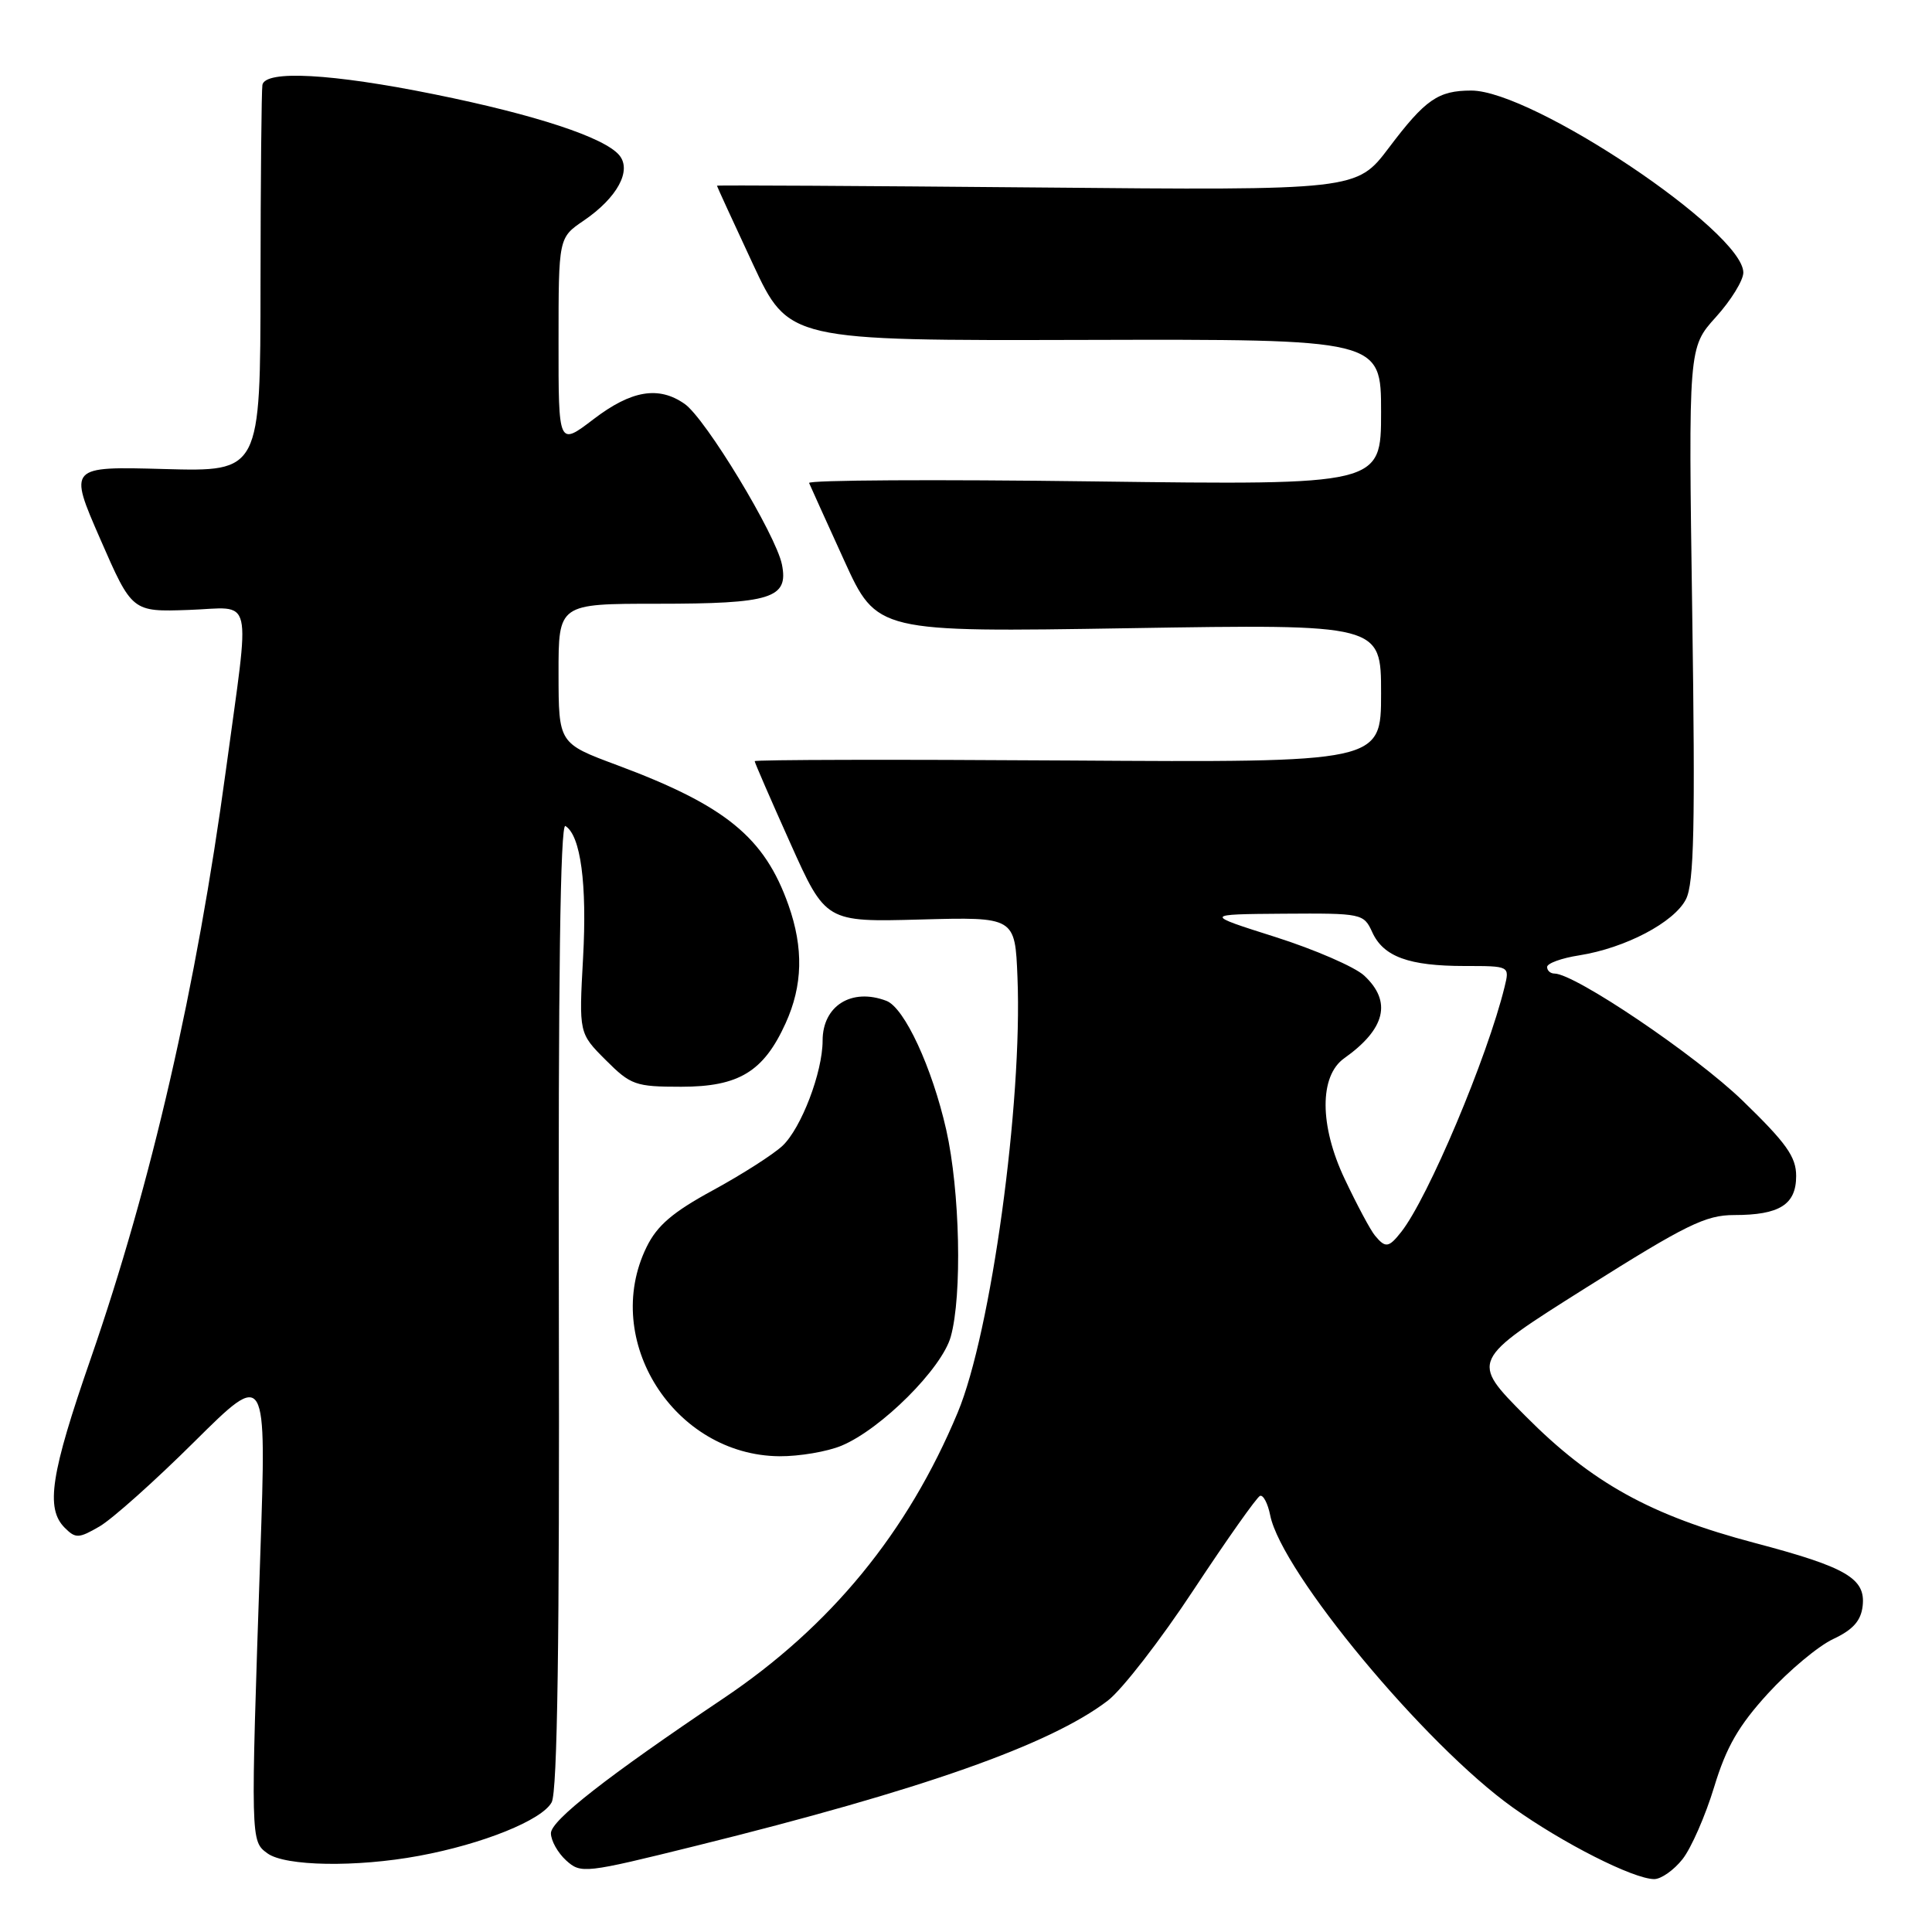 <?xml version="1.0" encoding="UTF-8" standalone="no"?>
<!DOCTYPE svg PUBLIC "-//W3C//DTD SVG 1.1//EN" "http://www.w3.org/Graphics/SVG/1.1/DTD/svg11.dtd" >
<svg xmlns="http://www.w3.org/2000/svg" xmlns:xlink="http://www.w3.org/1999/xlink" version="1.1" viewBox="0 0 256 256">
 <g >
 <path fill="currentColor"
d=" M 222.95 246.34 C 224.10 244.88 225.98 240.58 227.13 236.80 C 228.74 231.49 230.37 228.66 234.27 224.39 C 237.05 221.35 240.94 218.10 242.91 217.18 C 245.53 215.95 246.58 214.77 246.81 212.81 C 247.23 209.15 244.68 207.66 232.48 204.44 C 218.71 200.80 210.93 196.49 202.13 187.63 C 194.83 180.29 194.83 180.29 210.14 170.64 C 223.41 162.28 226.01 161.00 229.78 161.00 C 235.80 161.00 238.00 159.62 238.00 155.82 C 238.00 153.28 236.70 151.46 230.90 145.84 C 224.68 139.81 208.67 129.00 205.97 129.00 C 205.44 129.00 205.00 128.61 205.00 128.13 C 205.00 127.65 206.91 126.95 209.25 126.59 C 215.37 125.62 221.84 122.22 223.40 119.15 C 224.47 117.02 224.64 109.53 224.23 81.27 C 223.72 46.05 223.72 46.05 227.36 42.02 C 229.36 39.81 231.00 37.15 231.00 36.12 C 231.00 30.69 203.08 12.00 194.96 12.00 C 190.56 12.00 188.87 13.17 184.04 19.57 C 179.76 25.23 179.76 25.23 137.38 24.84 C 114.07 24.63 95.00 24.52 95.00 24.61 C 95.00 24.70 97.14 29.36 99.75 34.96 C 104.50 45.14 104.50 45.14 143.75 45.04 C 183.00 44.94 183.00 44.94 183.00 54.61 C 183.00 64.28 183.00 64.28 144.96 63.79 C 124.04 63.51 107.06 63.61 107.21 64.00 C 107.37 64.39 109.46 69.00 111.85 74.25 C 116.19 83.78 116.19 83.78 149.60 83.24 C 183.00 82.70 183.00 82.70 183.00 91.87 C 183.00 101.04 183.00 101.04 141.50 100.77 C 118.67 100.62 100.00 100.66 100.00 100.86 C 100.00 101.05 102.12 105.93 104.71 111.70 C 109.41 122.18 109.41 122.18 121.96 121.84 C 134.50 121.50 134.50 121.50 134.82 129.50 C 135.50 146.13 131.32 176.58 126.90 187.17 C 120.28 203.05 110.07 215.51 95.82 225.07 C 80.39 235.44 73.00 241.22 73.00 242.91 C 73.00 243.89 73.91 245.51 75.02 246.52 C 76.98 248.29 77.46 248.24 92.27 244.57 C 122.20 237.16 139.13 231.19 146.78 225.35 C 148.66 223.92 153.80 217.29 158.19 210.62 C 162.59 203.96 166.54 198.37 166.96 198.21 C 167.39 198.05 167.99 199.21 168.31 200.79 C 169.82 208.33 188.79 231.18 200.45 239.50 C 207.10 244.25 216.43 248.97 219.18 248.99 C 220.10 249.00 221.80 247.80 222.95 246.34 Z  M 55.51 245.91 C 63.97 244.35 71.84 241.17 73.10 238.81 C 73.86 237.39 74.15 217.40 74.05 172.80 C 73.96 130.00 74.24 109.03 74.92 109.45 C 76.94 110.70 77.80 117.14 77.26 126.92 C 76.71 136.91 76.71 136.91 80.26 140.46 C 83.58 143.78 84.19 144.00 90.27 144.00 C 97.90 144.00 101.19 142.00 104.10 135.58 C 106.37 130.59 106.49 125.63 104.48 119.94 C 101.31 110.95 96.15 106.74 81.76 101.38 C 74.02 98.50 74.02 98.50 74.01 89.25 C 74.00 80.00 74.00 80.00 87.07 80.00 C 102.20 80.00 104.51 79.28 103.61 74.80 C 102.82 70.86 93.50 55.46 90.72 53.52 C 87.28 51.11 83.66 51.71 78.64 55.55 C 74.00 59.09 74.00 59.09 74.01 45.30 C 74.01 31.50 74.01 31.50 77.35 29.23 C 81.78 26.21 83.75 22.60 82.06 20.57 C 80.11 18.22 70.98 15.21 57.58 12.50 C 43.97 9.74 35.14 9.26 34.77 11.25 C 34.65 11.94 34.53 23.75 34.52 37.50 C 34.50 62.50 34.50 62.50 21.79 62.15 C 9.08 61.80 9.08 61.80 13.29 71.44 C 17.50 81.08 17.50 81.08 25.00 80.82 C 33.73 80.52 33.17 78.13 29.94 102.00 C 26.04 130.79 20.06 156.82 12.03 180.00 C 6.71 195.32 6.01 199.87 8.58 202.44 C 10.02 203.88 10.43 203.86 13.19 202.26 C 14.86 201.29 20.52 196.24 25.77 191.02 C 35.32 181.55 35.32 181.55 34.49 206.02 C 33.20 244.08 33.20 243.94 35.44 245.58 C 37.78 247.29 47.21 247.45 55.51 245.91 Z  M 111.51 191.56 C 116.76 189.37 124.81 181.33 125.98 177.12 C 127.51 171.64 127.20 157.78 125.38 149.70 C 123.51 141.45 119.85 133.54 117.46 132.62 C 112.86 130.86 109.00 133.26 109.00 137.89 C 109.00 142.07 106.17 149.49 103.68 151.83 C 102.46 152.97 98.32 155.62 94.48 157.71 C 89.13 160.62 87.07 162.38 85.67 165.25 C 79.64 177.59 89.34 192.84 103.28 192.96 C 105.91 192.98 109.62 192.35 111.51 191.56 Z  M 182.19 163.72 C 181.60 163.02 179.79 159.63 178.16 156.18 C 174.83 149.14 174.81 142.57 178.11 140.23 C 183.59 136.34 184.47 132.71 180.75 129.26 C 179.51 128.12 174.22 125.82 169.00 124.16 C 159.50 121.15 159.50 121.15 170.09 121.07 C 180.47 121.00 180.70 121.05 181.83 123.52 C 183.31 126.77 186.68 128.00 194.08 128.00 C 200.04 128.00 200.04 128.00 199.37 130.75 C 197.08 140.12 189.22 158.75 185.66 163.25 C 184.01 165.34 183.58 165.40 182.19 163.72 Z "/>
</g>
</svg>